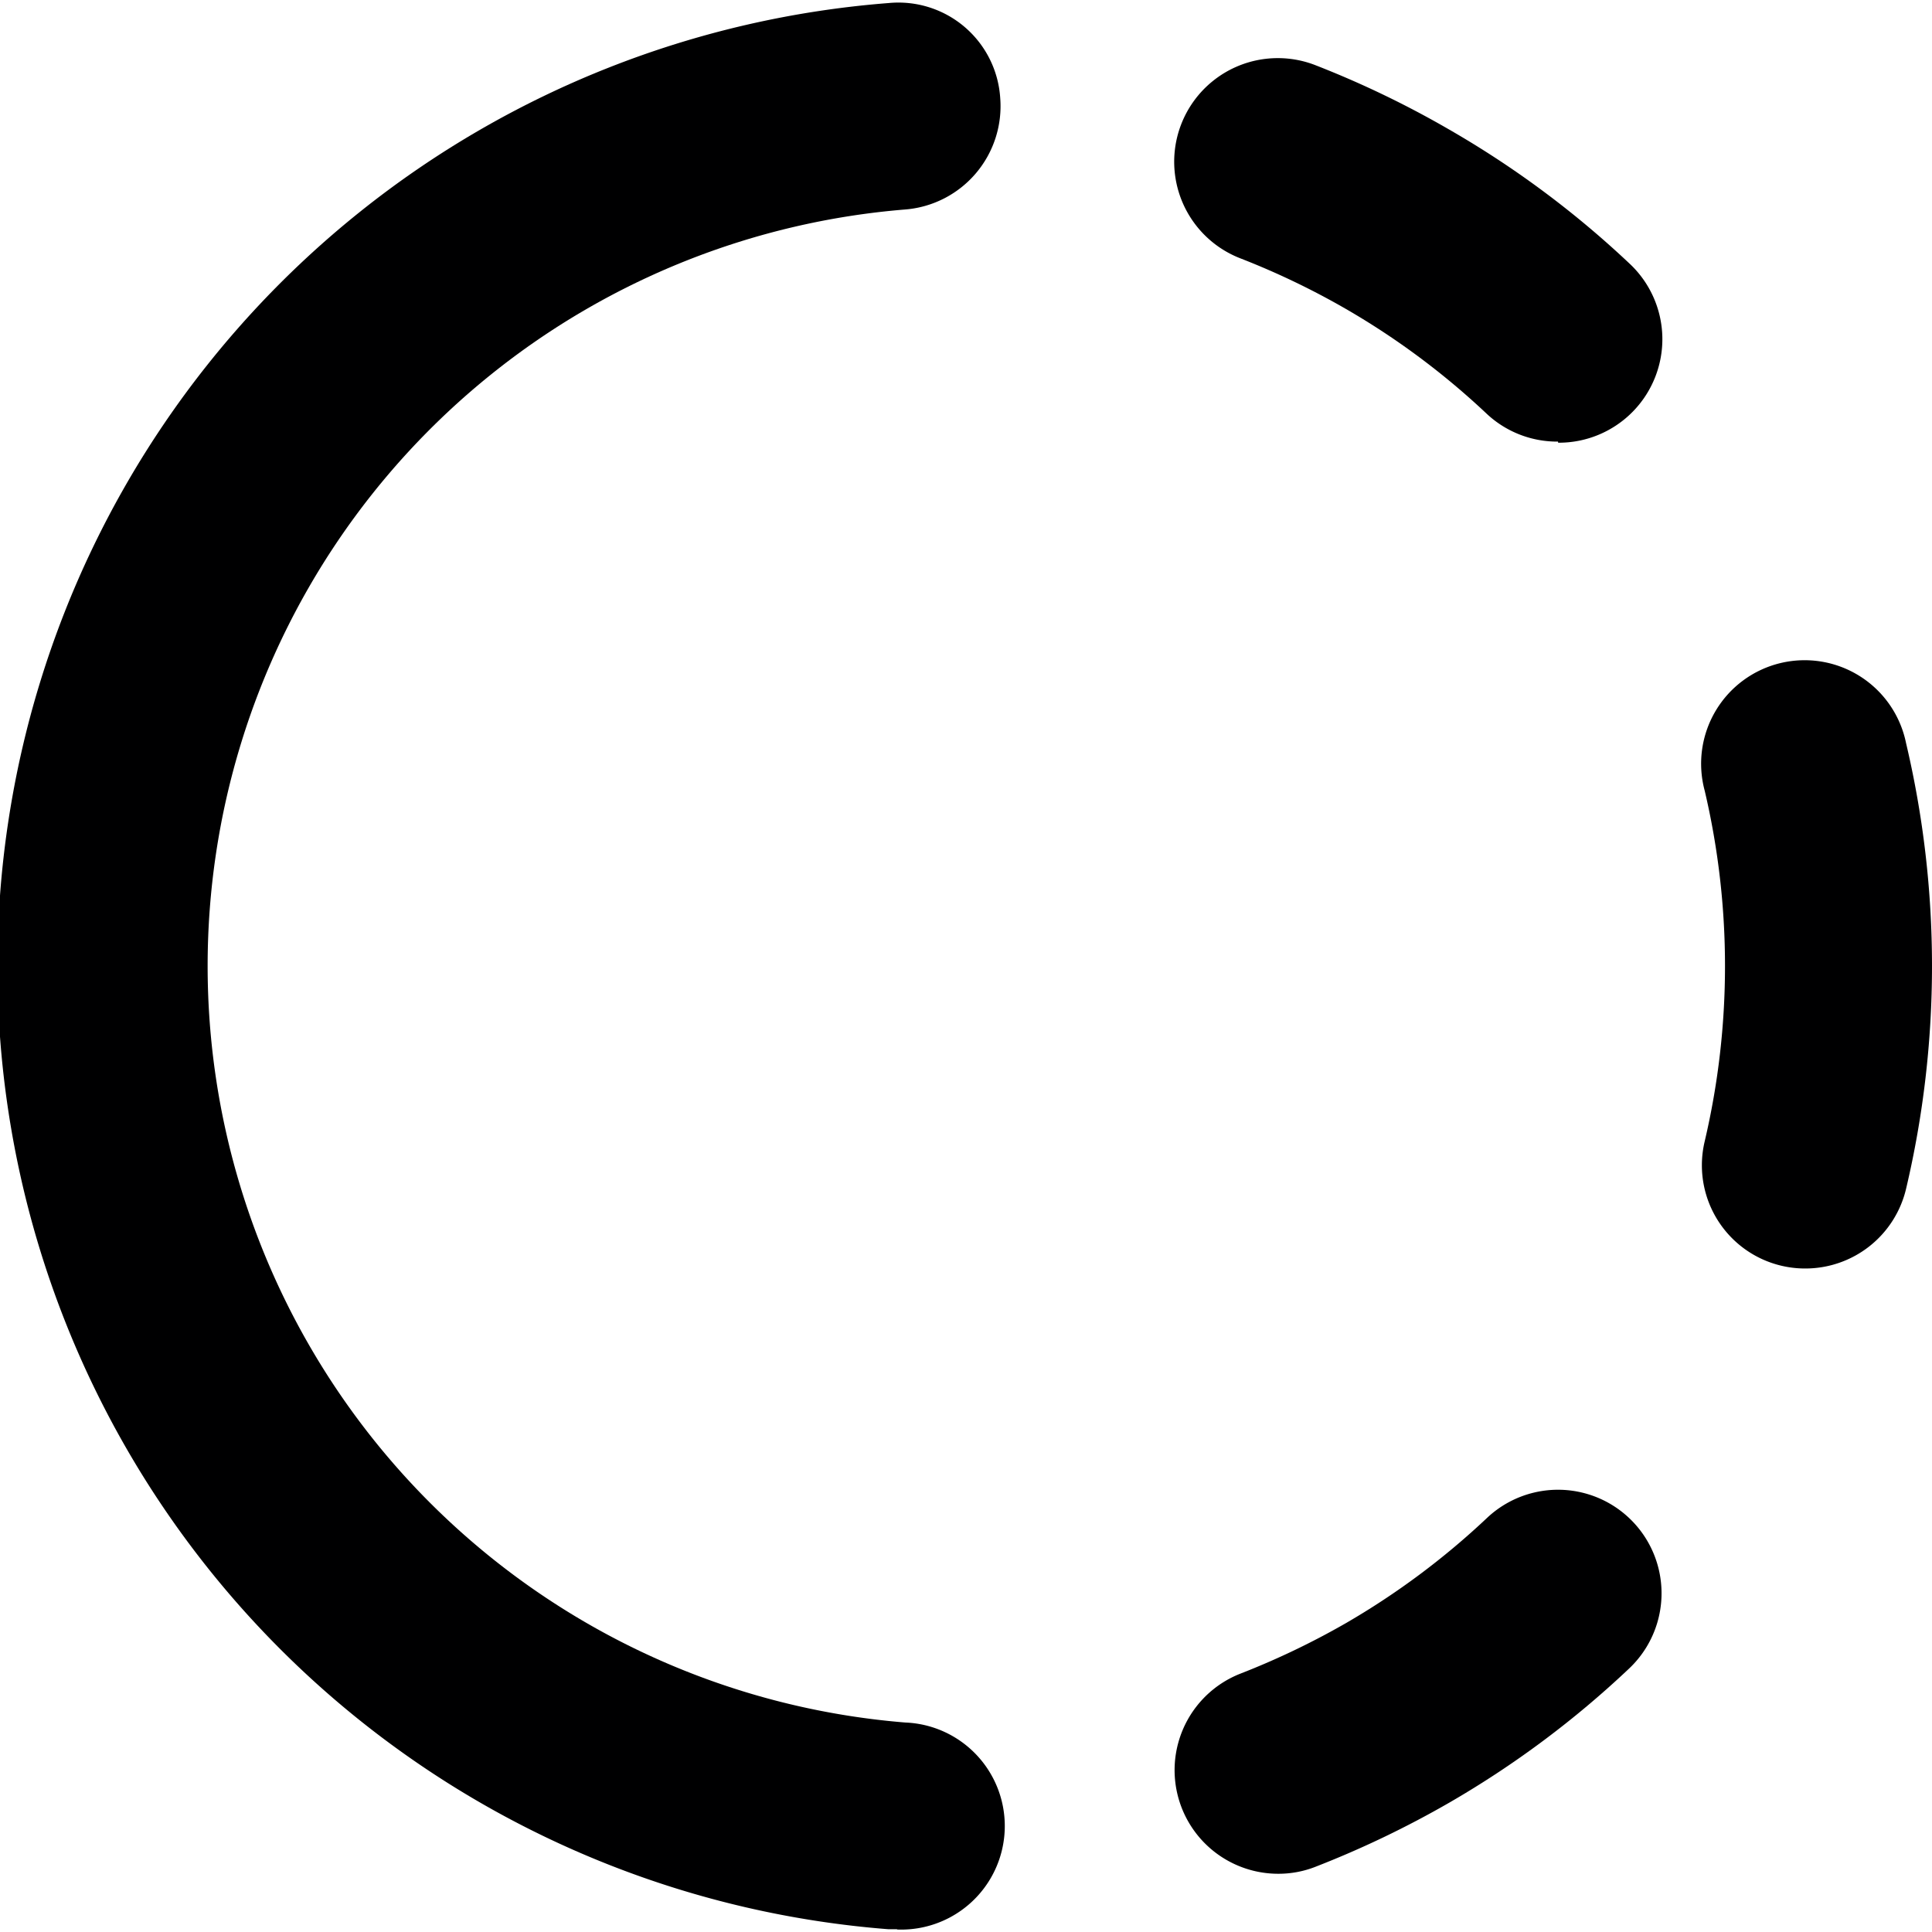 <svg xmlns="http://www.w3.org/2000/svg" viewBox="0 0 14 14">
  <g>
    <path d="M11.29,3.2A.747.747,0,0,1,10.775,3,5.5,5.5,0,0,0,9.75,2.237a5.6,5.6,0,0,0-.762-.365.75.75,0,0,1,.543-1.4A7.047,7.047,0,0,1,10.5.938a6.96,6.96,0,0,1,1.306.97.75.75,0,0,1-.515,1.3Z" style="fill: #000001"/>
    <path d="M9.26,13.578a.751.751,0,0,1-.272-1.45,5.669,5.669,0,0,0,.763-.365A5.527,5.527,0,0,0,10.775,11a.75.75,0,1,1,1.03,1.091,6.986,6.986,0,0,1-1.3.97,7.115,7.115,0,0,1-.969.465A.735.735,0,0,1,9.26,13.578Z" style="fill: #000001"/>
    <path d="M13.083,9.192a.748.748,0,0,1-.73-.922,5.56,5.56,0,0,0,0-2.54.75.75,0,1,1,1.459-.345,7.031,7.031,0,0,1,0,3.23A.75.75,0,0,1,13.083,9.192Z" style="fill: #000001"/>
    <path d="M6.5,13.98l-.061,0A7,7,0,0,1,6.44.022a.739.739,0,0,1,.808.689.751.751,0,0,1-.688.807,5.5,5.5,0,0,0,0,10.964.75.75,0,0,1-.059,1.5Z" style="fill: #000001"/>
  </g>
</svg>
